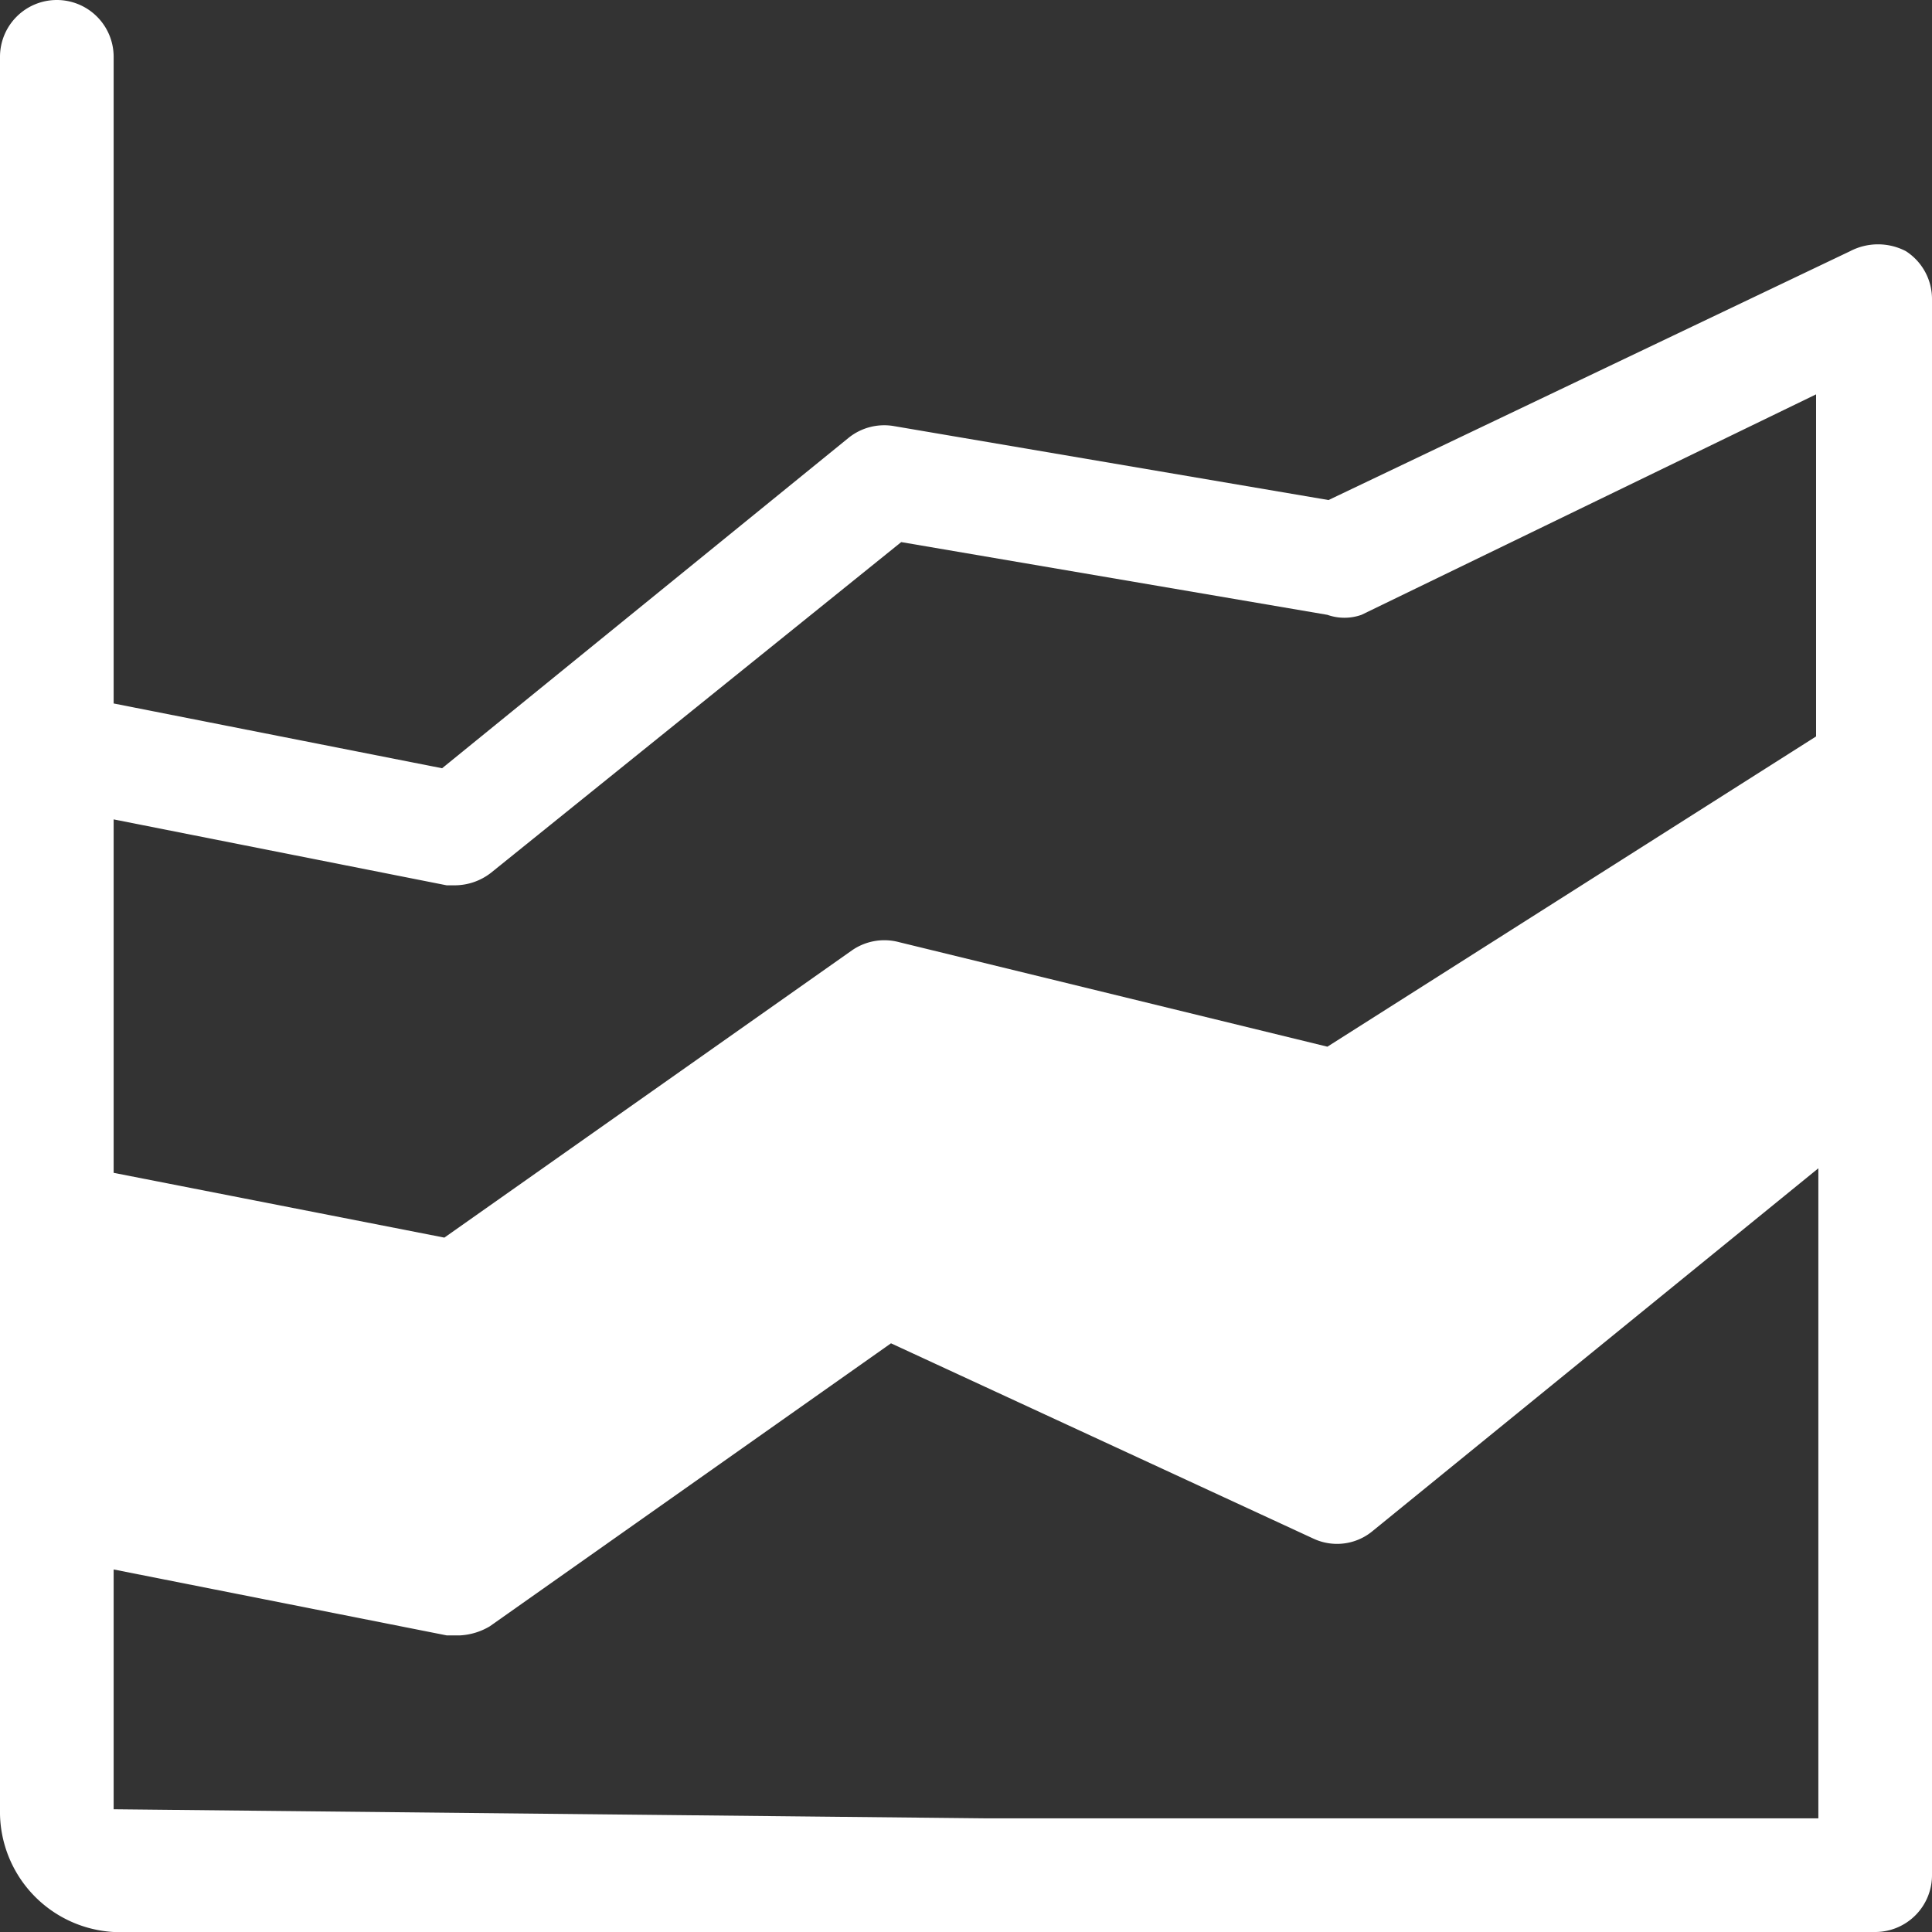 <svg xmlns="http://www.w3.org/2000/svg" viewBox="0 0 17 17" height="30" width="30">
  <rect x="0" y="0" width="17" height="17" fill="#333333" stroke="none"/>
  <defs>
    <style>
      .cls-1 {
        fill: #fff;
      }
    </style>
  </defs>
  <title>AreaChart</title>
  <g id="Layer_2" data-name="Layer 2">
    <g id="Layer_1-2" data-name="Layer 1">
      <path class="cls-1" d="M16.77,2.21a.53.53,0,0,0-.49,0L11.69,4.4,7.87,3.75a.5.5,0,0,0-.4.1L3.89,6.76,1,6.19V.5A.5.5,0,0,0,.5,0,.5.5,0,0,0,0,.5V15.92A1.06,1.06,0,0,0,1,17H16.5a.5.5,0,0,0,.5-.5V2.63A.5.5,0,0,0,16.77,2.21ZM3.93,7.79H4a.52.52,0,0,0,.32-.11L7.93,4.77l3.75.64a.45.45,0,0,0,.3,0l4-1.94V6.48L11.68,9.21,7.91,8.29a.5.5,0,0,0-.41.07L3.91,10.89,1,10.32V7.21ZM8.68,16,1,15.92V13.81l2.93.58h.12a.57.57,0,0,0,.26-.08l3.53-2.49,3.72,1.72a.49.49,0,0,0,.52-.07L16,10.28V16Z"/>
    </g>
  </g>
</svg>
